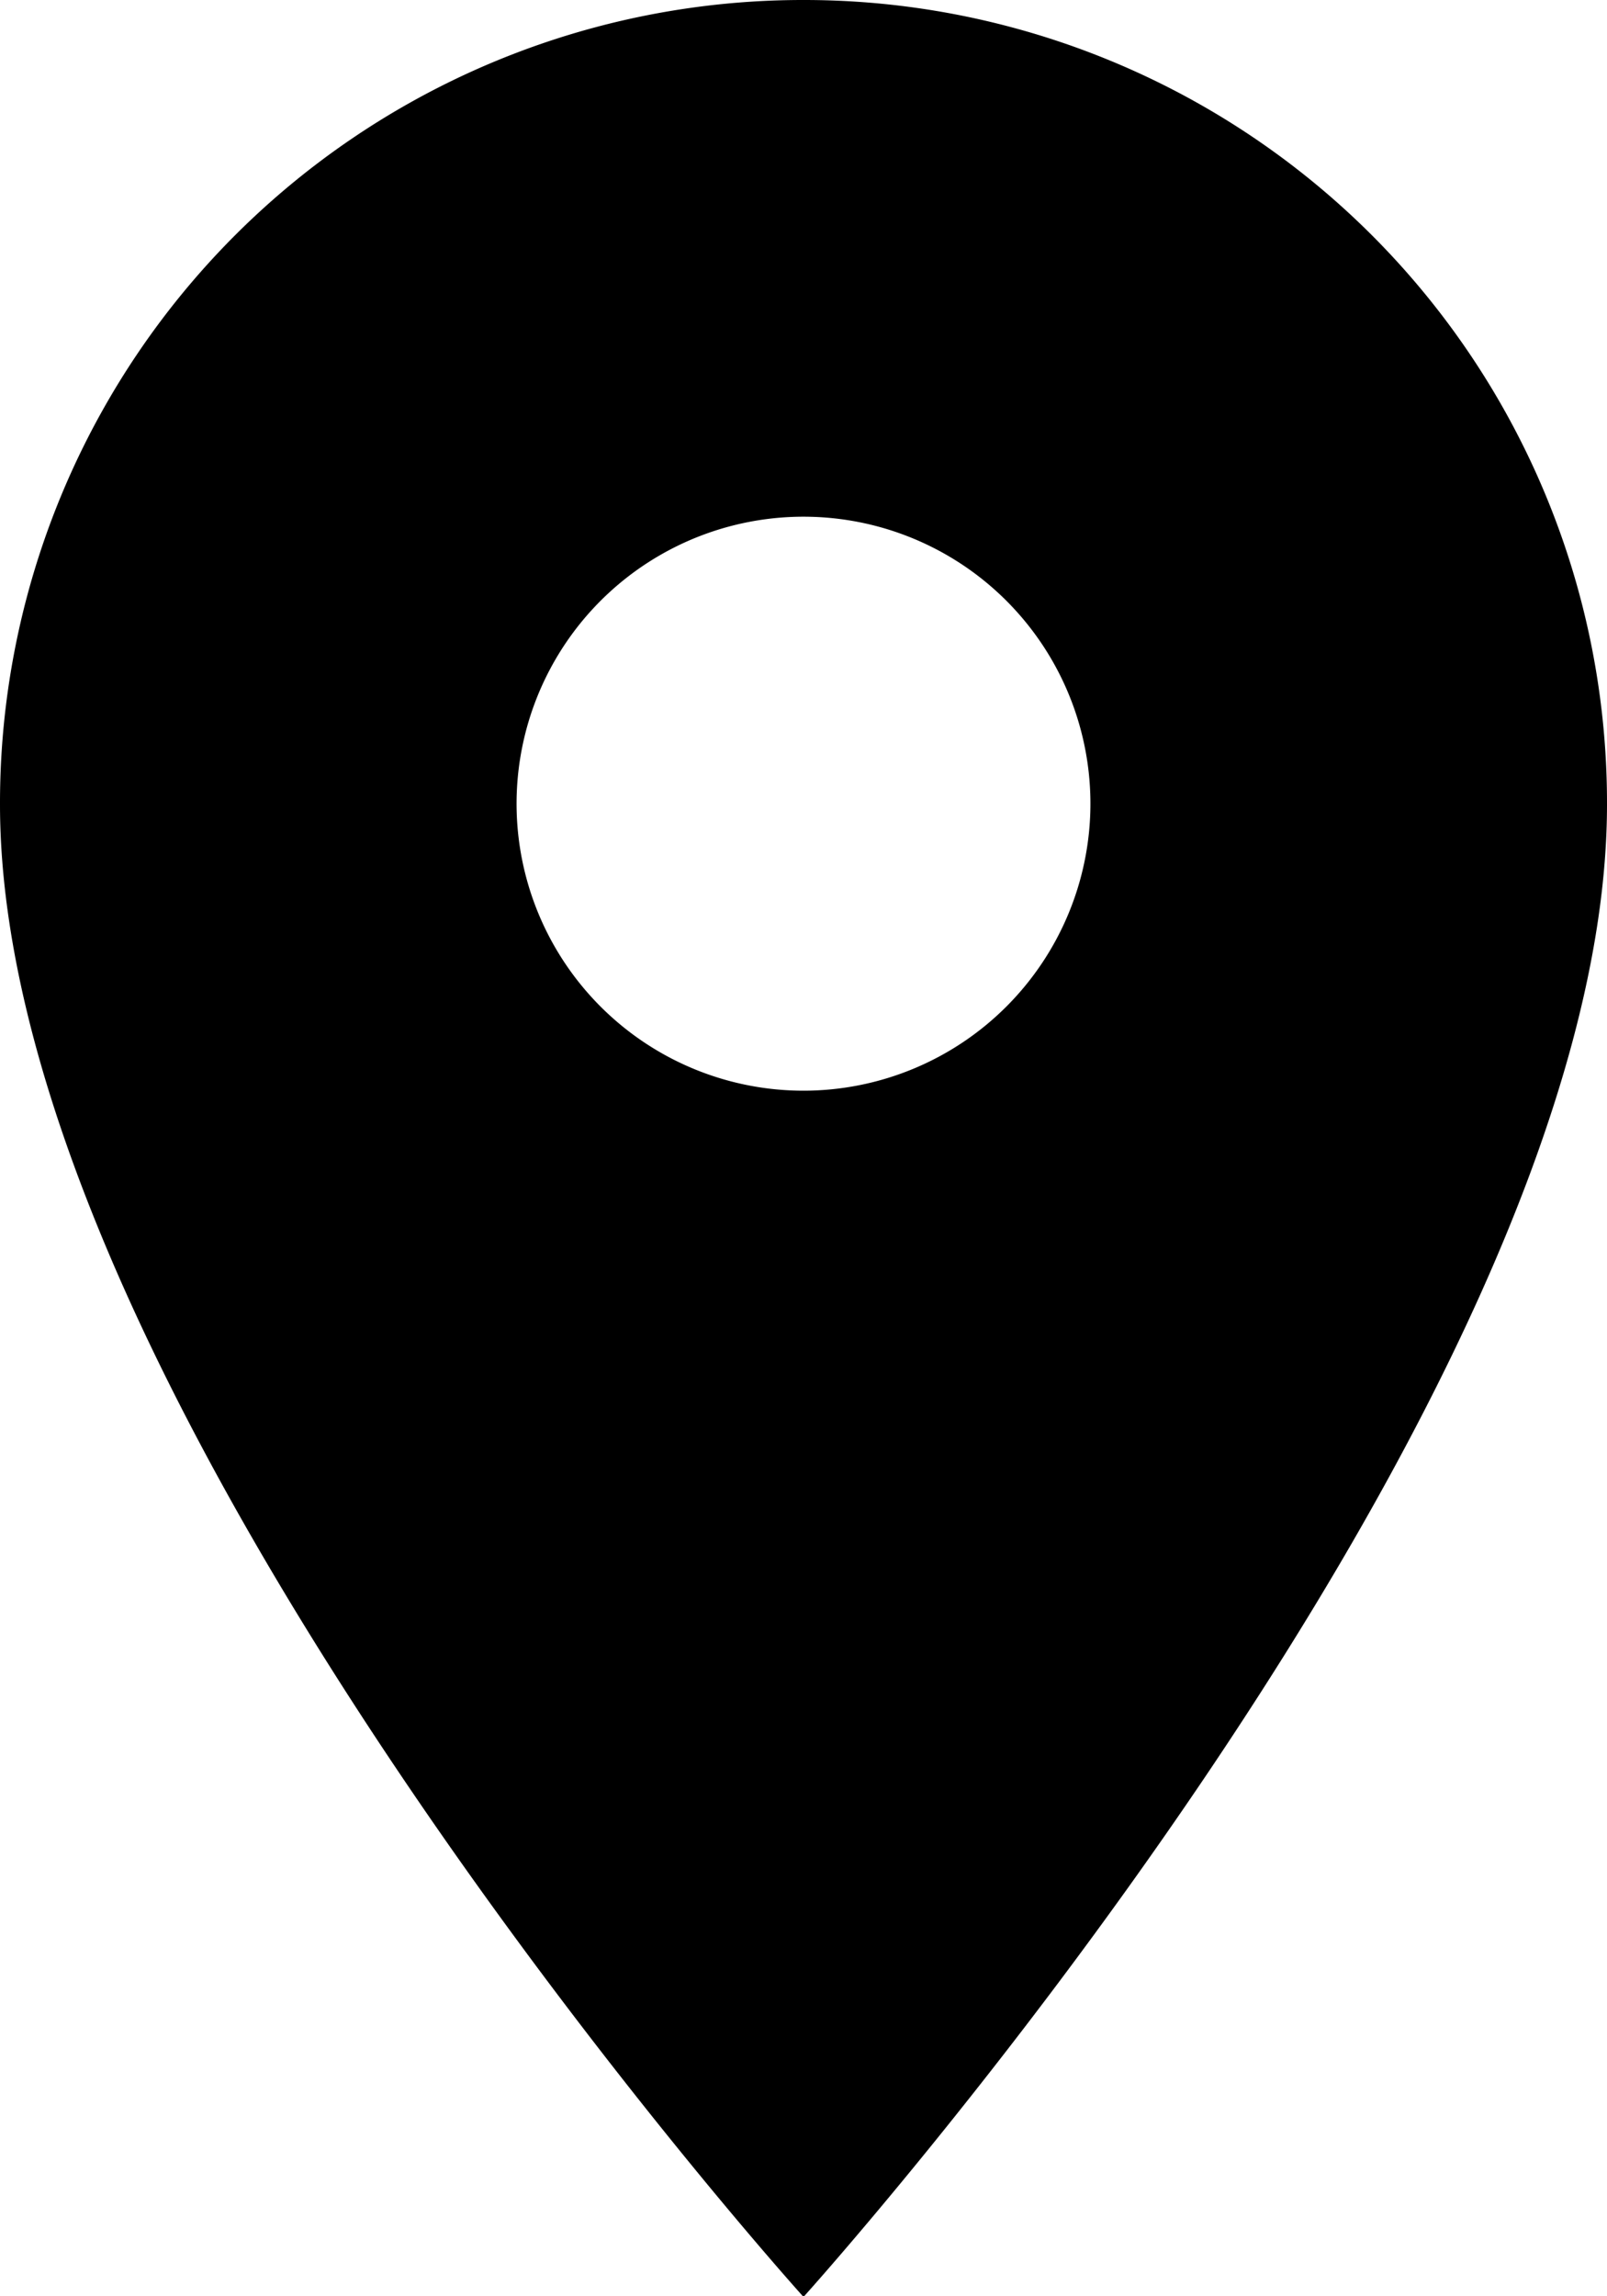 <svg xmlns="http://www.w3.org/2000/svg" width="11.924" height="17.034" viewBox="0 0 11.924 17.034">
  <path id="Icon_material-location-on" data-name="Icon material-location-on" d="M9.3,1.333A5.957,5.957,0,0,0,3.333,7.3c0,4.471,5.962,11.072,5.962,11.072s5.962-6.6,5.962-11.072A5.957,5.957,0,0,0,9.3,1.333Zm0,8.091A2.129,2.129,0,1,1,11.424,7.3,2.13,2.13,0,0,1,9.3,9.424Z" transform="translate(-3.333 -1.333)"/>
</svg>
